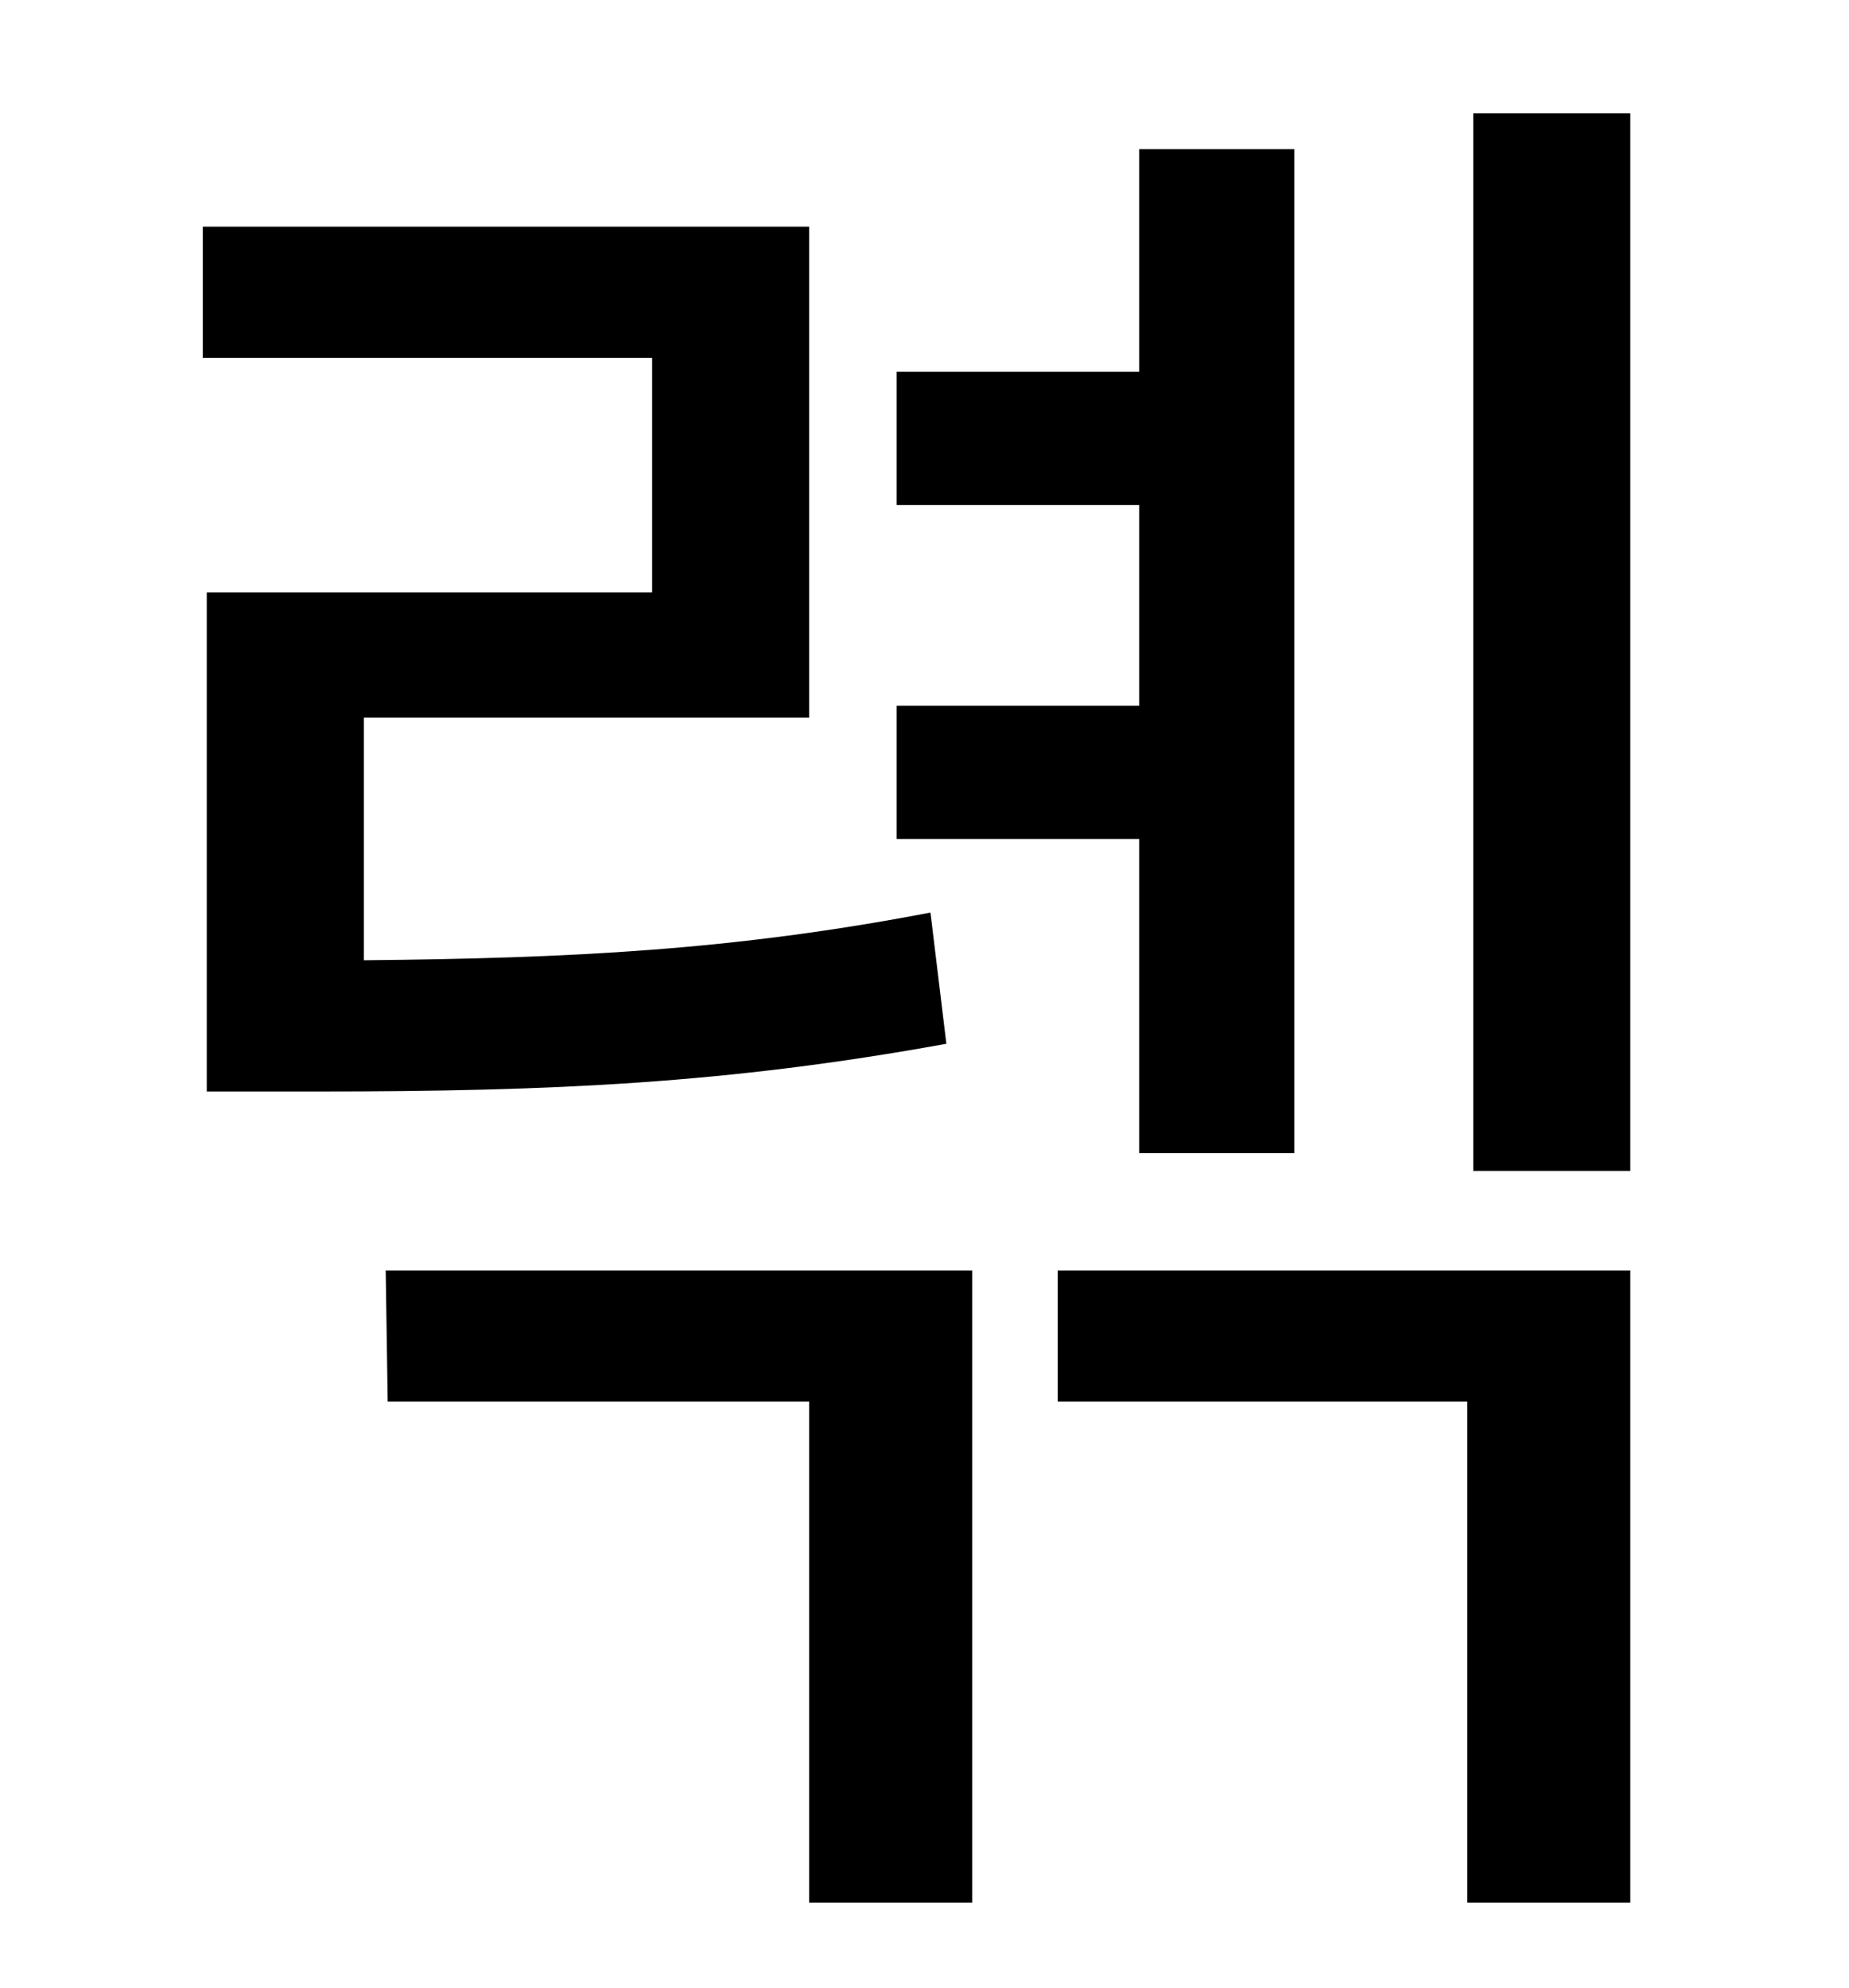 <?xml version="1.0" standalone="no"?>
<!DOCTYPE svg PUBLIC "-//W3C//DTD SVG 1.1//EN" "http://www.w3.org/Graphics/SVG/1.1/DTD/svg11.dtd" >
<svg xmlns="http://www.w3.org/2000/svg" xmlns:xlink="http://www.w3.org/1999/xlink" version="1.1" viewBox="-10 0 930 1000">
   <path fill="currentColor"
d="M563 580v-158h-122v-67h122v-101h-122v-67h122v-112h78v505h-78zM458 459l8 66c-110 20 -198 24 -316 24h-56v-251h224v-118h-226v-66h305v247h-224v122c104 -1 186 -5 285 -24zM185 705l-1 -66h295v318h-82v-252h-212zM522 705v-66h288v318h-82v-252h-206zM731 57h79
v532h-79v-532z" />
</svg>
